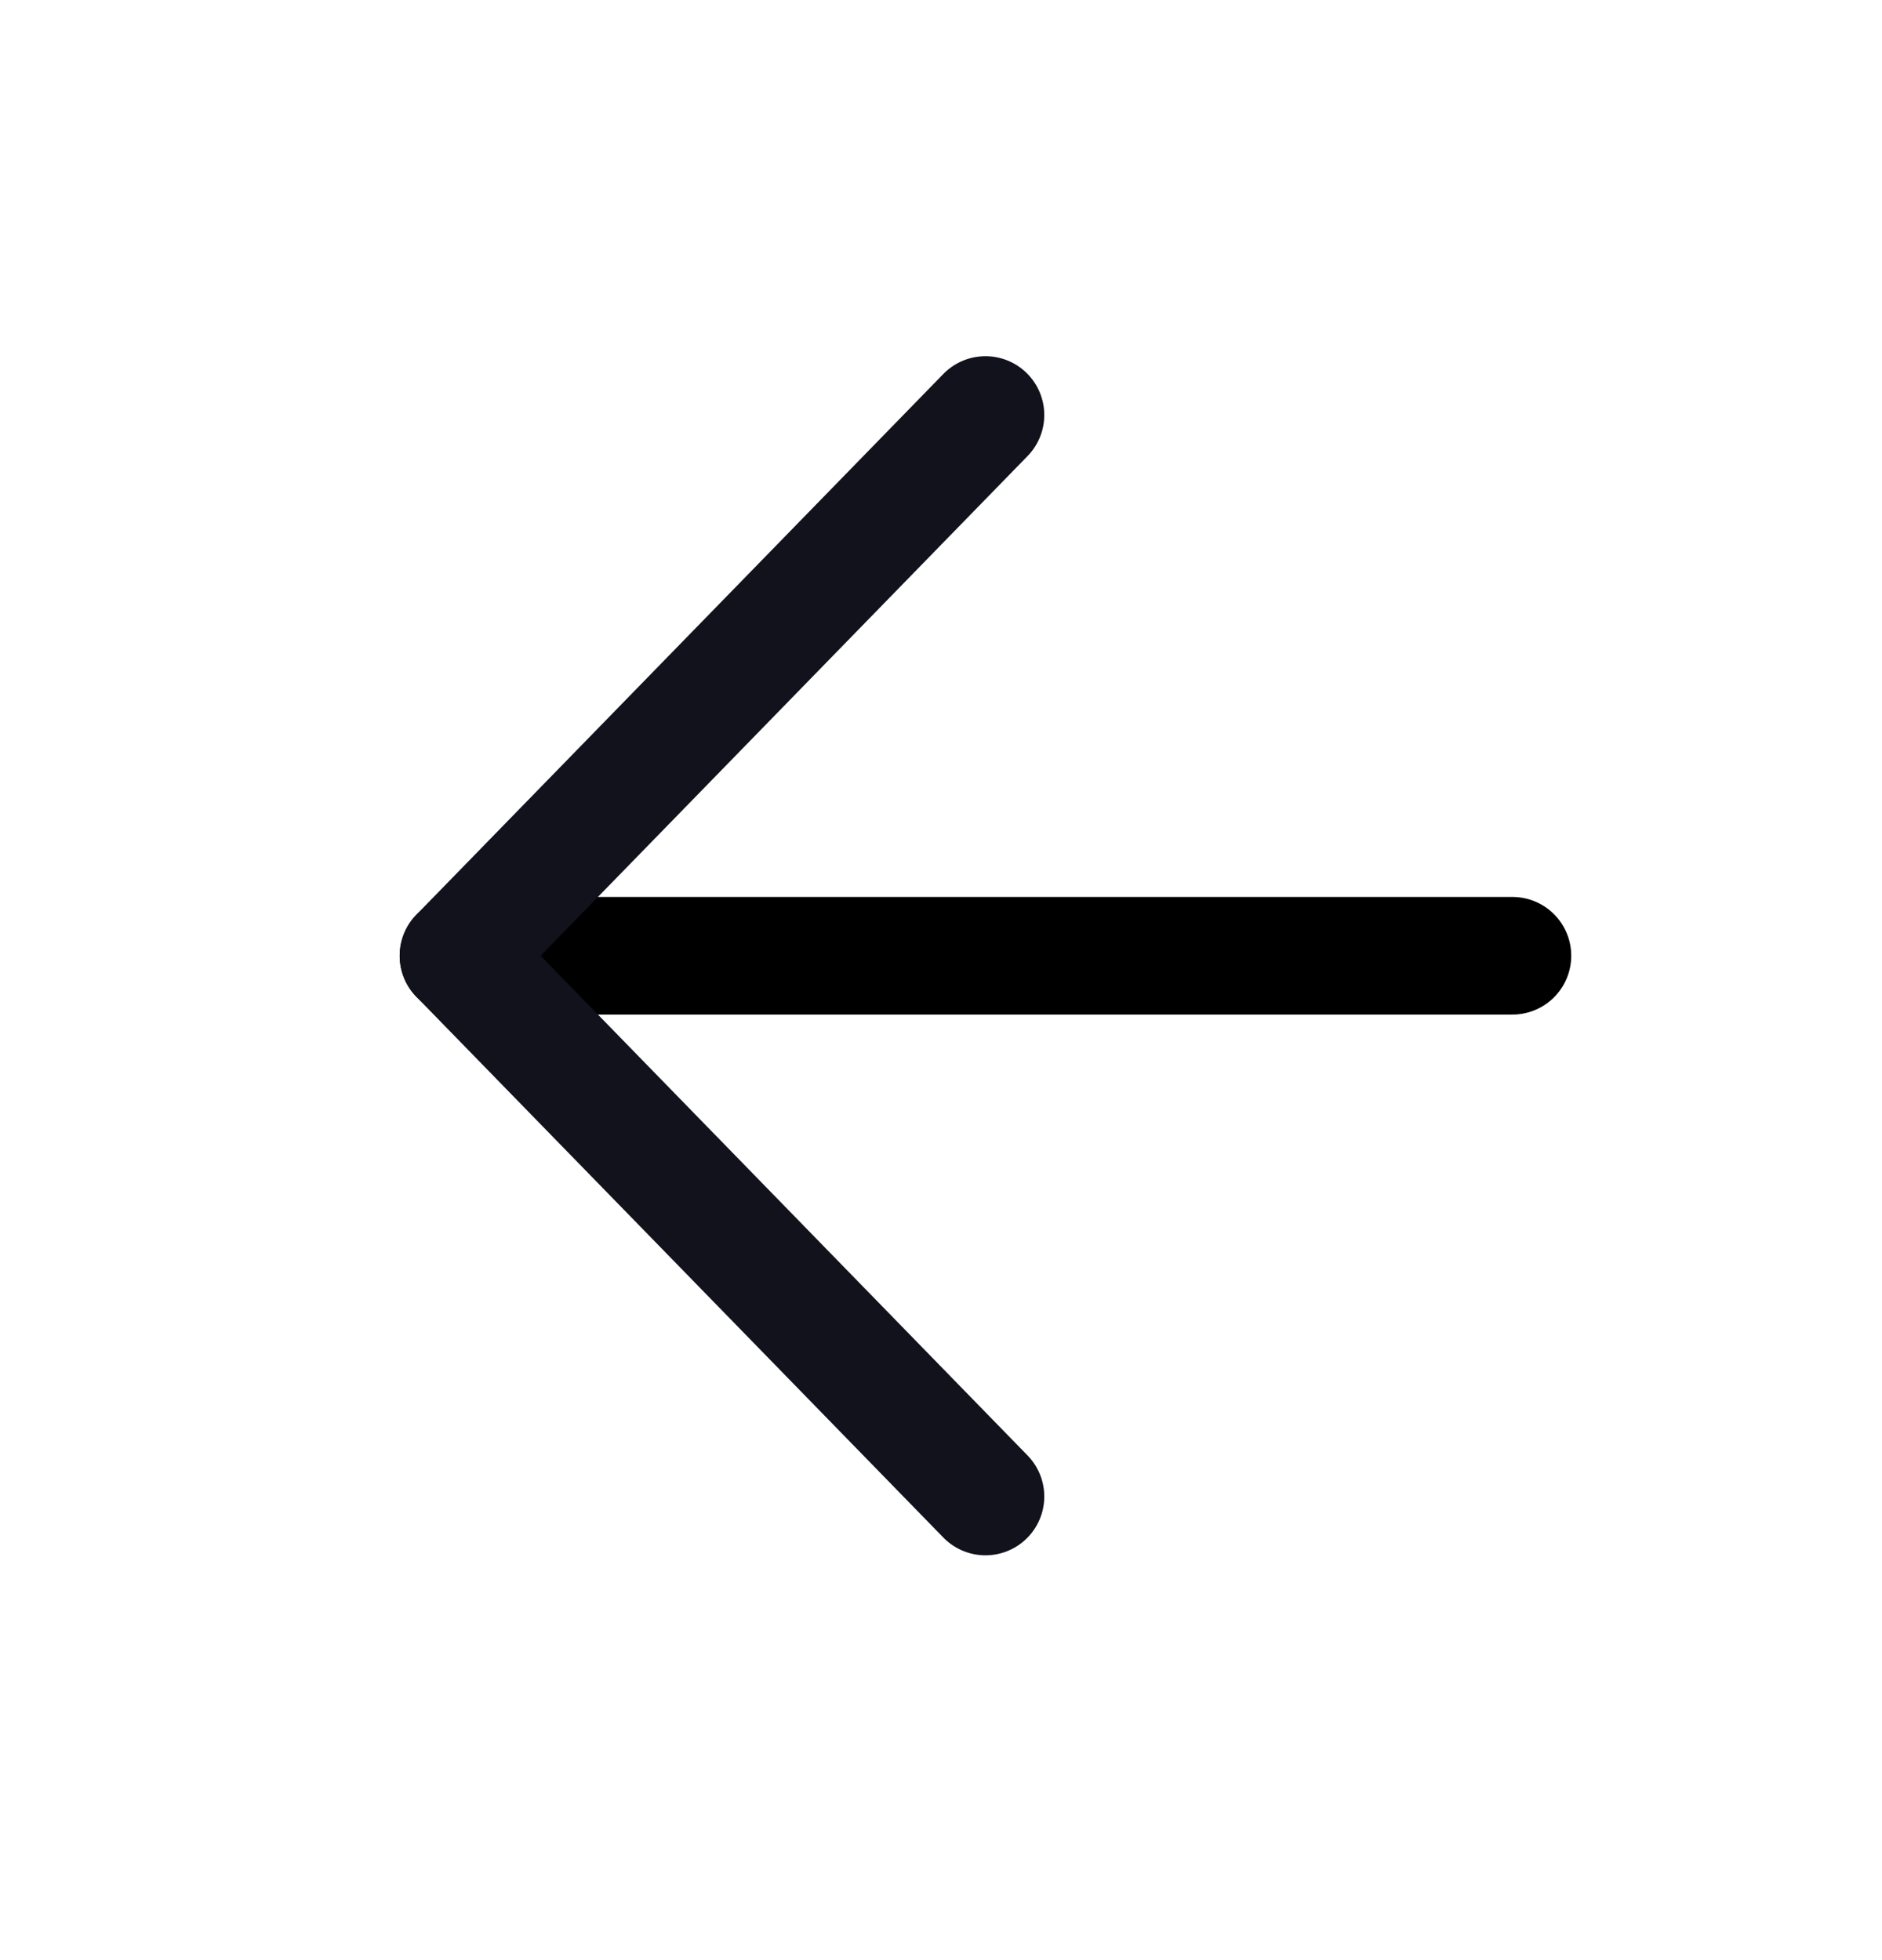 <svg width="24" height="25" viewBox="0 0 24 25" fill="none" xmlns="http://www.w3.org/2000/svg">
<g id="IC/24/chevronLeft">
<path id="Vector" d="M19.287 12.19H5.847" stroke="black" stroke-width="1.5" stroke-linecap="round" stroke-linejoin="round"/>
<path id="Vector_2" d="M12.567 19.087L5.847 12.19L12.567 5.293" stroke="#12121D" stroke-width="1.5" stroke-linecap="round" stroke-linejoin="round"/>
</g>
</svg>
